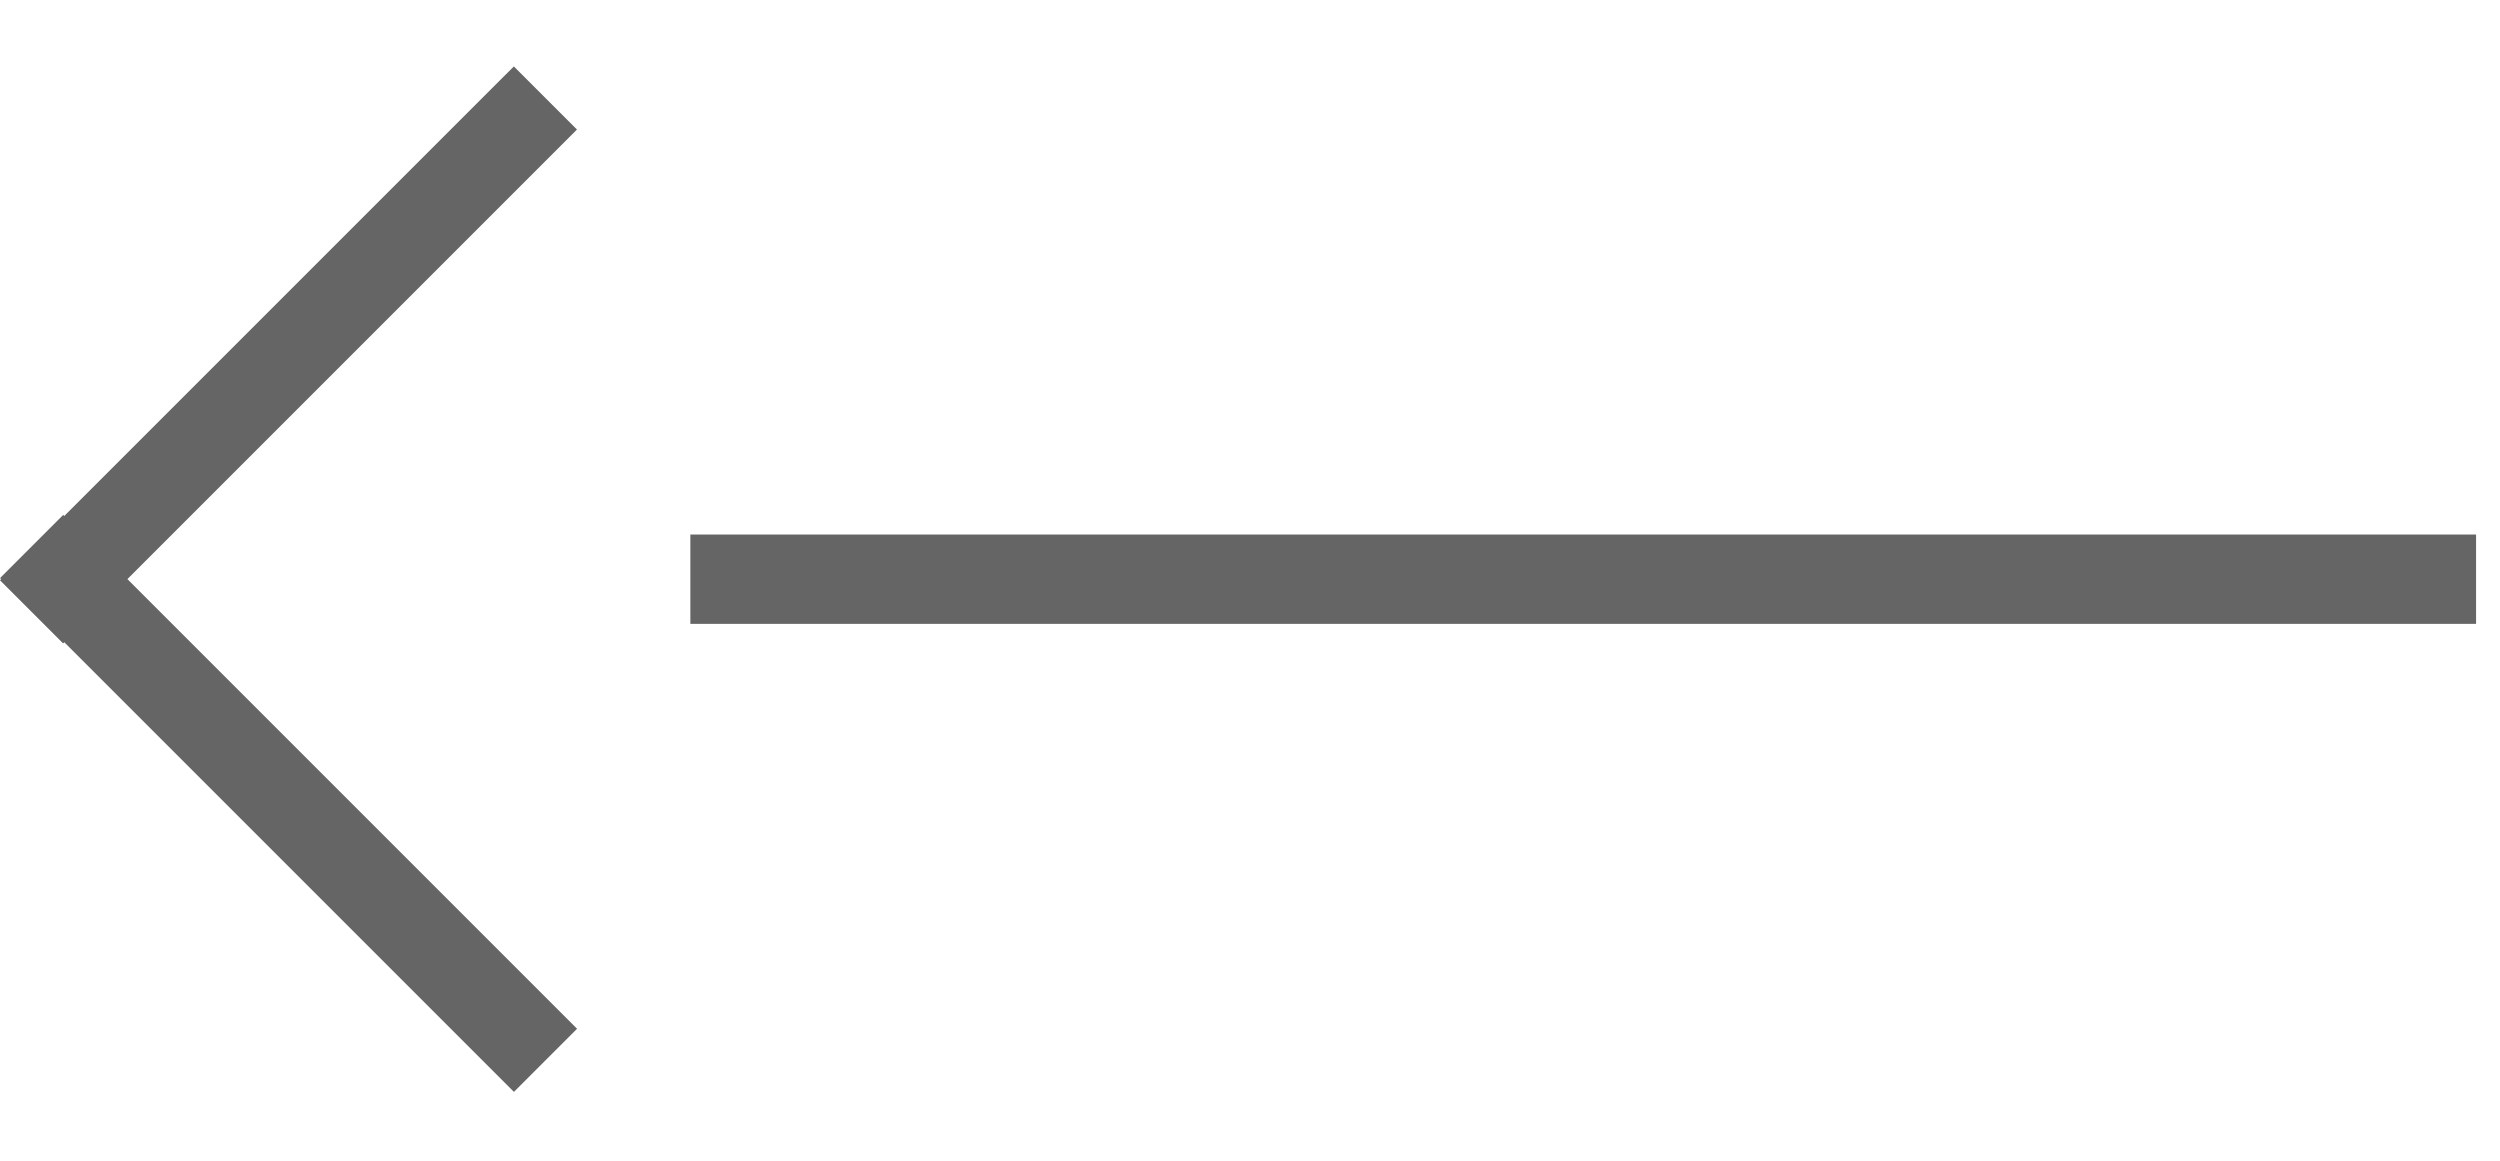 <svg xmlns="http://www.w3.org/2000/svg" width="28" height="13" viewBox="0 0 28 13">
  <path fill="#656565" fill-rule="evenodd" d="M346.72,4059.193 L346.707,4059.206 L346,4058.499 L346.013,4058.486 L346.001,4058.474 L346.708,4057.767 L346.72,4057.779 L351.401,4053.098 L351.755,4052.744 L352.462,4053.451 L352.108,4053.805 L347.427,4058.486 L352.109,4063.168 L352.463,4063.522 L351.756,4064.229 L351.402,4063.875 L346.72,4059.193 Z M373.232,4057.987 L373.732,4057.987 L373.732,4058.987 L373.232,4058.987 L354.232,4058.987 L353.732,4058.987 L353.732,4057.987 L354.232,4057.987 L373.232,4057.987 Z" transform="translate(-346 -4052)"/>
</svg>
